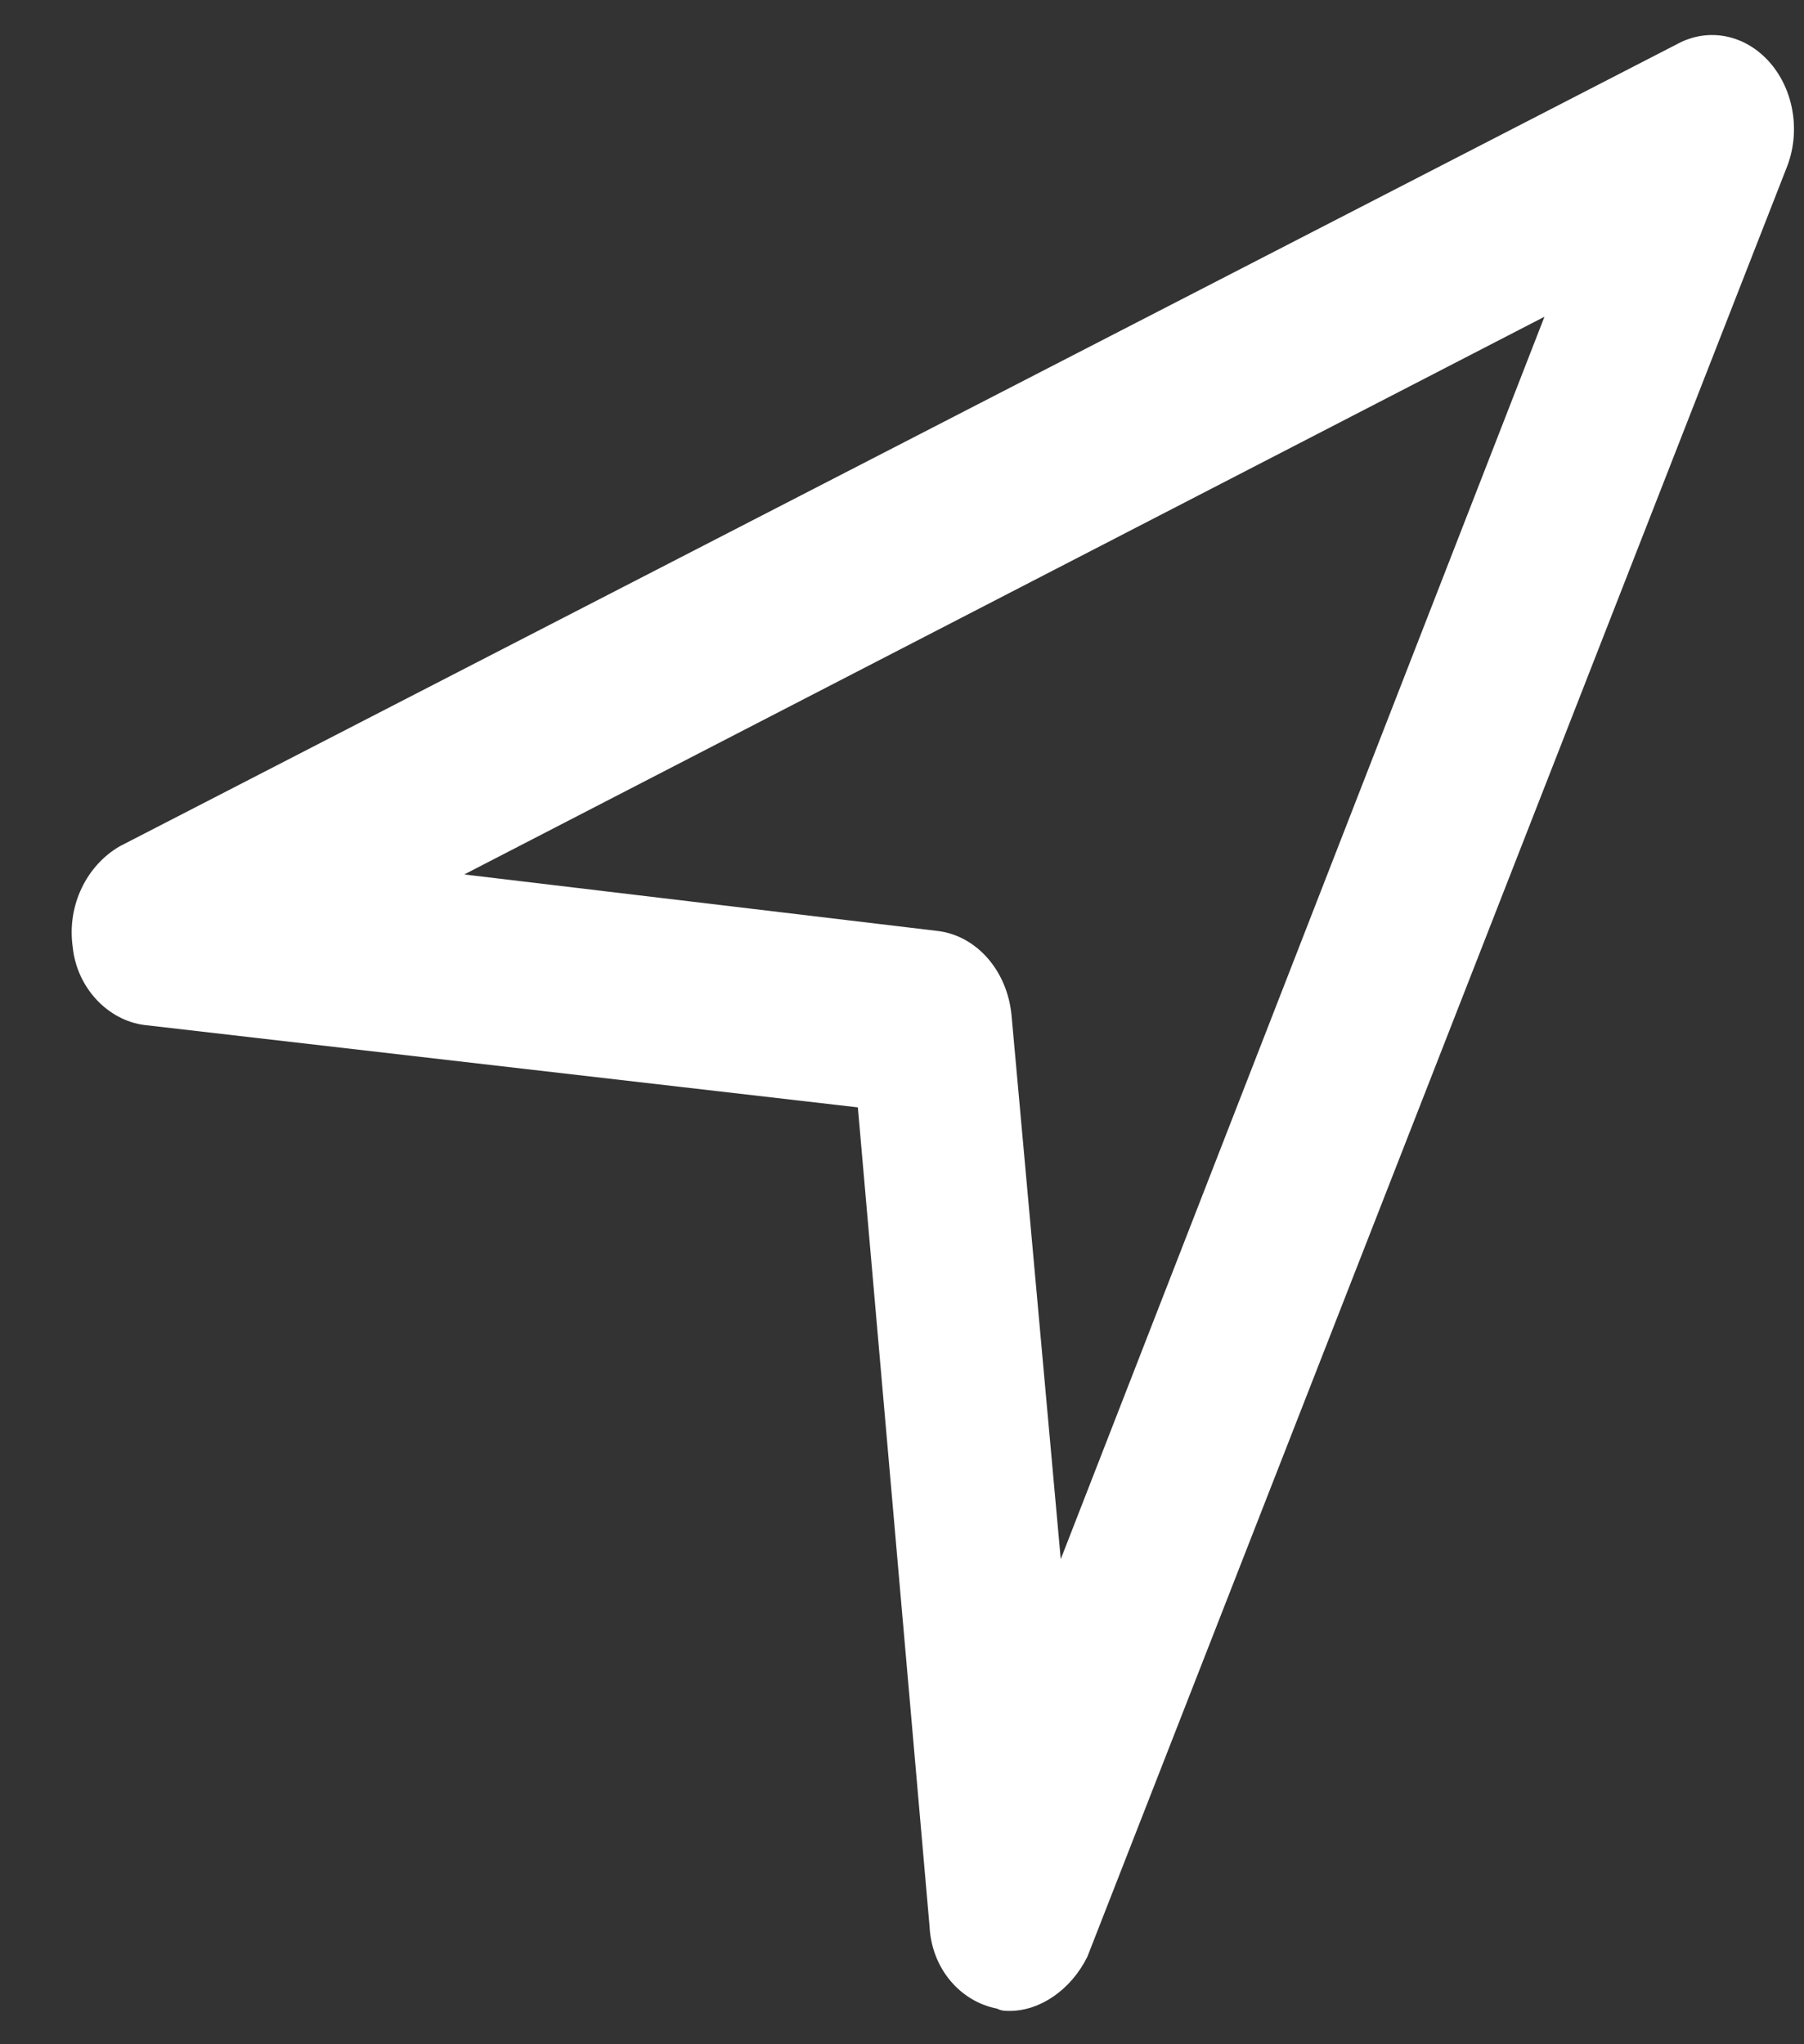<svg width="15" height="17" viewBox="0 0 15 17" fill="none" xmlns="http://www.w3.org/2000/svg">
<rect x="0" y="0" width="15" height="17" fill="#333333" stroke="none"/>
<path d="M8.394 16.723C8.36 16.723 8.326 16.723 8.291 16.704C7.985 16.645 7.746 16.371 7.729 16.019L7.133 9.209L1.201 8.524C0.894 8.485 0.639 8.211 0.605 7.878C0.554 7.526 0.724 7.194 0.997 7.037L13.95 0.364C14.206 0.227 14.512 0.286 14.717 0.521C14.921 0.756 14.973 1.108 14.853 1.401L9.041 16.273C8.905 16.547 8.649 16.723 8.394 16.723ZM3.86 7.272L7.797 7.742C8.121 7.781 8.377 8.074 8.411 8.446L8.82 12.966L12.842 2.634L3.86 7.272Z" fill="white"/>
</svg>
